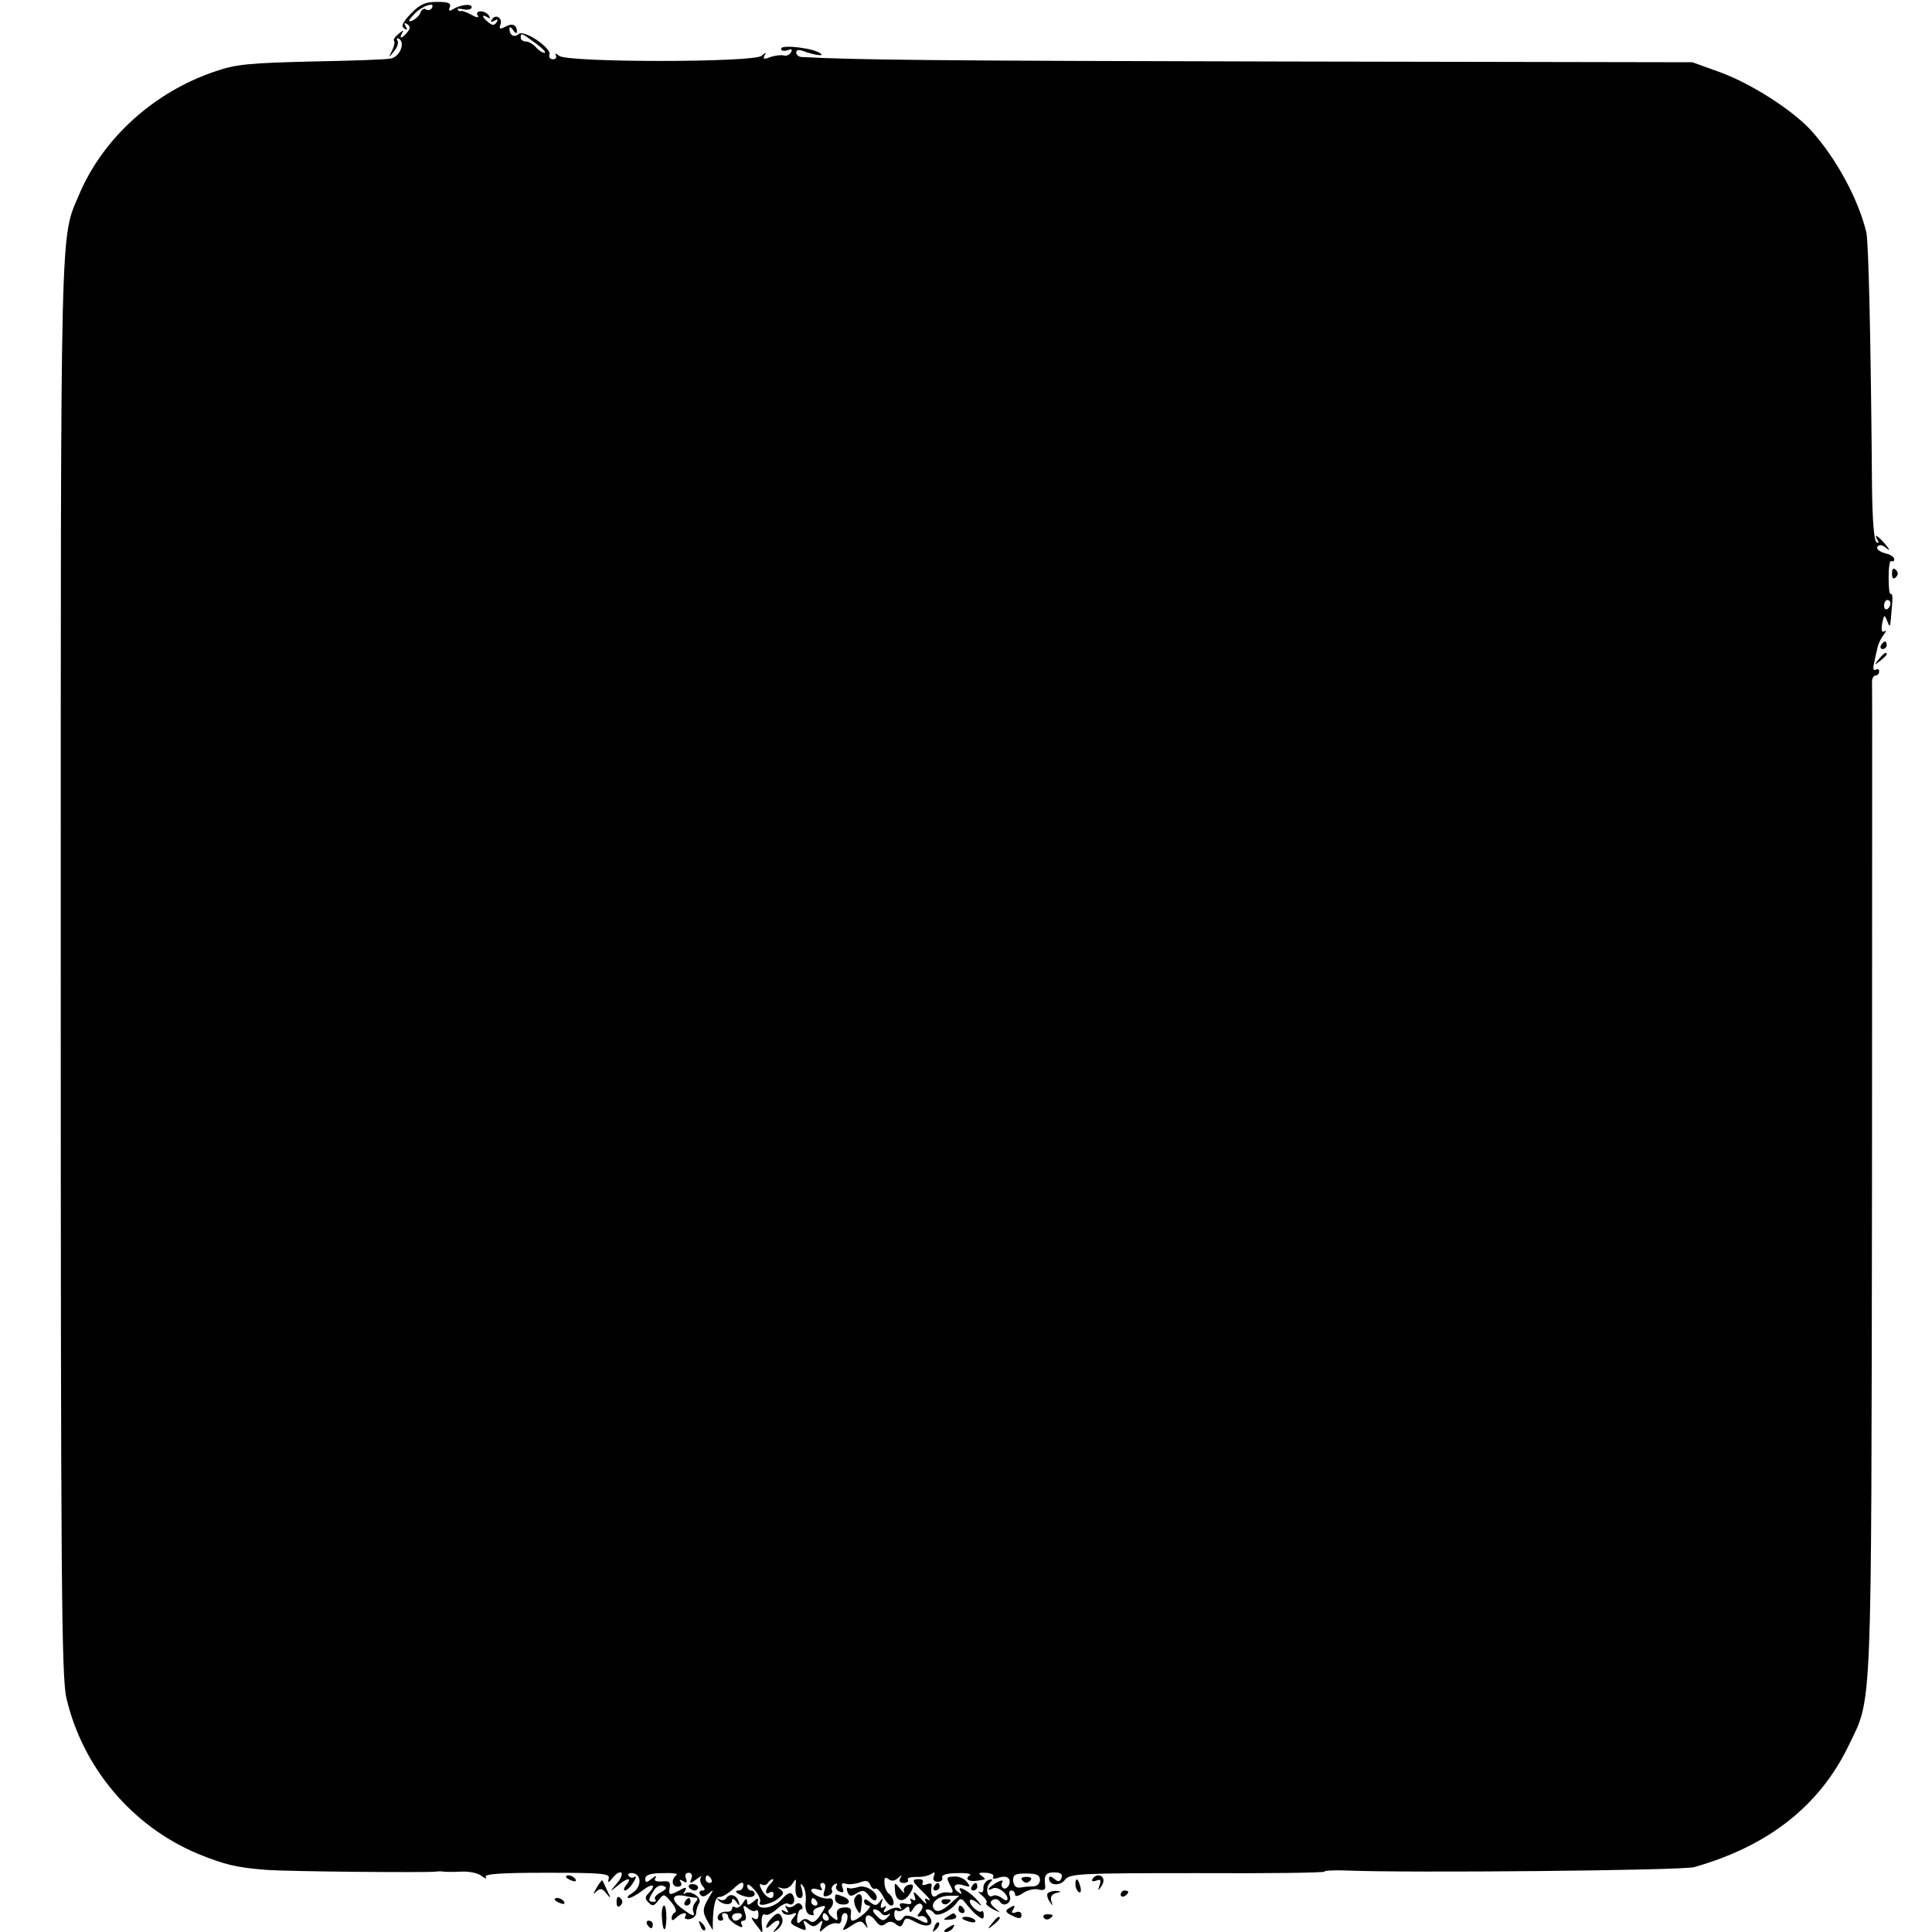 <?xml version="1.0" standalone="no"?>
<!DOCTYPE svg PUBLIC "-//W3C//DTD SVG 20010904//EN"
 "http://www.w3.org/TR/2001/REC-SVG-20010904/DTD/svg10.dtd">
<svg version="1.0" xmlns="http://www.w3.org/2000/svg"
 width="512pt" height="512pt" viewBox="0 0 512 512"
 preserveAspectRatio="xMidYMid meet">
<g transform="translate(0,512) scale(0.1,-0.1)"
fill="#000000" stroke="none">
<path d="M1089 5084 c-22 -23 -27 -34 -18 -39 8 -6 10 -4 4 5 -5 9 -4 11 4 6
9 -6 9 -11 0 -22 -14 -17 -23 -18 -13 -1 5 8 2 7 -9 -2 -10 -8 -15 -16 -13
-19 3 -2 1 -14 -5 -26 -10 -20 -9 -20 5 -2 9 10 13 23 9 29 -3 6 -1 7 5 4 16
-11 2 -47 -22 -52 -11 -3 -106 -6 -211 -8 -161 -4 -200 -7 -254 -26 -162 -54
-298 -177 -361 -326 -51 -120 -49 -34 -49 -2045 0 -1635 2 -1884 15 -1940 43
-184 174 -340 349 -413 69 -28 101 -36 176 -42 55 -5 436 -8 454 -5 6 1 15 1
20 0 6 -1 27 -1 48 0 21 1 45 -4 54 -12 9 -7 14 -8 10 -2 -4 8 42 11 162 11
150 0 169 -2 164 -16 -3 -12 0 -11 11 3 9 11 19 17 23 13 3 -4 -2 -17 -13 -29
-19 -23 -19 -23 2 -6 25 22 41 24 24 3 -7 -8 -8 -15 -4 -15 5 0 15 9 22 21 8
12 9 18 3 15 -5 -4 -12 -2 -15 3 -4 5 2 8 11 7 25 -4 23 -38 -2 -53 -11 -7
-15 -12 -9 -13 6 0 23 9 38 21 26 20 37 14 14 -9 -9 -9 -9 -15 1 -24 10 -11
15 -9 26 6 14 18 15 18 34 -5 11 -13 15 -25 10 -27 -5 -2 -9 -9 -9 -15 0 -8 4
-7 12 1 14 14 32 16 24 3 -4 -5 2 -8 11 -7 10 2 18 9 18 17 0 8 4 19 8 26 9
14 -26 36 -38 25 -5 -4 -5 -1 0 6 6 11 3 12 -13 3 -28 -15 -31 -14 -27 8 2 14
-2 17 -21 15 -16 -1 -22 2 -17 9 4 7 -1 6 -10 -2 -14 -11 -17 -11 -17 0 0 10
14 15 46 15 25 1 42 -1 37 -5 -15 -11 -13 -31 3 -31 9 0 12 5 8 12 -5 7 -3 8
6 3 9 -6 12 -4 8 7 -4 8 -1 15 7 15 8 0 11 -7 7 -16 -5 -14 -4 -14 14 -1 10 8
16 10 12 6 -4 -5 -3 -15 3 -23 9 -10 8 -13 0 -13 -7 0 -9 -5 -6 -10 5 -8 12
-7 23 2 14 12 14 11 0 -12 -17 -29 -17 -37 -1 -65 l12 -20 0 20 c1 44 7 70 18
68 6 -1 23 9 37 22 18 17 26 20 26 10 0 -8 -5 -15 -12 -15 -18 0 0 -13 22 -17
11 -2 20 2 20 7 0 6 -4 10 -10 10 -5 0 -10 6 -10 13 1 6 9 1 20 -12 11 -12 17
-27 14 -32 -8 -14 32 -5 50 11 14 11 14 15 4 23 -9 6 -8 7 4 3 10 -3 22 2 28
12 8 13 10 14 9 2 -3 -28 1 -40 12 -40 6 0 8 9 4 23 -5 16 -4 18 4 8 5 -8 8
-27 6 -42 -2 -17 2 -30 11 -33 8 -3 13 -2 10 3 -3 5 1 12 10 15 25 9 26 8 8
-19 -12 -18 -20 -22 -29 -15 -8 6 -15 6 -23 -2 -8 -8 -11 -5 -9 11 1 11 5 21
10 21 4 0 5 5 2 10 -5 8 -11 8 -19 1 -7 -6 -17 -7 -21 -3 -5 4 -5 1 0 -7 6
-10 4 -12 -5 -6 -8 5 -11 4 -6 -3 4 -6 14 -8 24 -5 14 6 15 4 5 -9 -11 -12 -9
-17 12 -26 21 -10 23 -9 18 6 -6 14 -4 15 8 5 12 -10 18 -10 29 0 10 10 12 8
6 -7 -6 -18 -5 -19 11 -4 10 8 24 13 31 11 6 -3 12 2 12 11 0 9 4 16 9 16 11
0 9 -19 -3 -39 -5 -8 2 -7 19 5 23 15 28 15 37 3 8 -11 9 -11 4 3 -8 25 8 30
24 8 10 -14 17 -16 27 -8 9 7 17 7 27 -1 11 -9 15 -8 20 4 5 14 9 14 35 0 33
-17 51 -4 31 20 -8 10 -9 15 -2 15 6 0 14 -5 17 -10 7 -12 44 5 61 28 9 13 13
12 25 -4 8 -10 21 -25 30 -31 13 -10 16 -10 16 2 0 8 -3 13 -5 10 -7 -7 -32
15 -32 27 0 6 8 4 18 -3 15 -13 16 -12 3 4 -18 22 -57 45 -46 26 5 -8 4 -10
-3 -5 -21 13 -13 28 10 20 20 -6 21 -5 10 9 -7 9 -22 15 -33 14 -22 -1 -22 -2
-9 -27 8 -15 6 -18 -8 -15 -9 1 -23 -2 -29 -8 -12 -9 -18 2 -14 27 1 5 -5 6
-14 2 -9 -3 -13 -2 -10 4 3 6 -1 10 -9 10 -22 0 -20 -5 12 -36 15 -15 21 -23
13 -19 -10 6 -12 4 -7 -6 4 -8 -3 -3 -15 11 -16 17 -20 20 -16 7 5 -12 3 -16
-5 -11 -7 4 -8 3 -4 -4 4 -7 -1 -10 -14 -7 -14 3 -18 0 -14 -8 4 -7 4 -9 -1
-5 -4 4 -17 3 -28 -3 -15 -9 -18 -8 -12 2 5 8 4 10 -3 5 -8 -5 -10 -1 -6 11 5
14 4 15 -4 4 -9 -12 -13 -12 -26 -2 -11 9 -16 10 -16 2 0 -6 6 -11 13 -11 13
-1 -30 -40 -44 -40 -4 0 -6 8 -4 18 2 14 -2 18 -18 17 -16 -1 -21 -8 -19 -20
3 -16 2 -17 -13 -5 -9 7 -12 16 -8 19 14 10 14 32 1 30 -17 -3 -48 11 -48 22
0 4 7 5 17 2 11 -4 14 -3 9 5 -4 7 -2 12 4 12 7 0 9 -8 5 -20 -5 -15 -3 -18 9
-14 9 3 14 10 11 14 -3 5 0 12 6 16 7 4 9 3 6 -3 -4 -6 0 -13 8 -16 10 -4 12
-1 8 10 -4 11 -2 14 8 11 8 -3 24 -1 37 3 17 7 24 5 28 -6 4 -8 9 -13 14 -10
4 2 13 -7 20 -20 7 -14 17 -25 22 -25 11 0 6 23 -7 32 -5 4 -11 16 -11 28 -1
14 2 17 11 10 8 -6 16 -5 25 3 10 9 11 9 6 0 -5 -8 -1 -13 9 -13 9 0 14 4 11
9 -3 4 7 7 22 7 15 -1 33 3 40 8 9 6 11 5 7 -6 -4 -9 0 -15 10 -15 9 0 14 5
12 11 -3 7 12 12 40 12 25 1 40 -2 33 -6 -7 -4 -8 -9 -4 -12 8 -4 17 -4 42 1
4 1 1 5 -7 10 -10 7 -7 9 12 8 14 -1 23 -6 19 -11 -3 -5 2 -6 12 -3 23 9 37 0
30 -18 -4 -8 -10 -12 -15 -9 -5 3 -6 10 -3 16 4 6 -2 6 -15 -1 -11 -7 -21 -14
-21 -17 0 -3 5 -2 10 1 12 8 40 -12 40 -27 0 -6 -6 -5 -15 2 -8 6 -18 9 -24 6
-14 -9 -21 20 -8 34 9 10 9 11 -3 8 -8 -3 -14 -12 -14 -21 1 -10 -3 -14 -10
-11 -6 3 -3 -1 6 -9 10 -8 15 -17 12 -20 -3 -3 5 -10 18 -17 21 -10 21 -10 5
3 -13 11 -15 17 -6 22 6 4 15 2 19 -5 10 -16 33 -2 26 16 -3 8 -1 14 4 14 6 0
10 -5 10 -11 0 -6 9 -4 21 4 11 8 29 12 40 10 14 -4 20 -1 19 8 -4 29 1 37 24
37 17 0 23 -5 19 -15 -4 -10 -9 -11 -19 -2 -9 7 -14 8 -14 1 0 -19 29 -21 42
-4 12 17 40 18 350 18 186 -1 338 1 338 4 0 3 26 4 57 3 163 -7 894 0 923 9
197 56 333 163 410 324 62 128 59 66 61 1494 0 718 1 1313 0 1323 0 9 4 17 10
17 5 0 9 5 9 11 0 5 -4 8 -9 4 -6 -3 -8 4 -5 15 2 11 6 29 9 41 2 12 10 28 17
37 7 9 8 13 2 9 -7 -4 -9 2 -6 21 5 24 6 24 13 7 7 -18 8 -18 10 5 1 14 3 35
4 47 1 12 -1 21 -4 19 -4 -3 -6 17 -6 44 0 26 3 46 7 43 5 -2 8 0 8 5 0 6 -11
13 -25 16 -14 4 -23 11 -20 17 5 6 13 6 23 -3 12 -9 11 -6 -2 10 -20 23 -32
30 -20 10 4 -6 3 -8 -3 -5 -7 5 -11 61 -12 149 -3 381 -9 646 -15 672 -21 88
-80 197 -147 271 -50 54 -156 122 -239 153 l-75 27 -1085 2 c-914 2 -1129 4
-1277 12 -7 1 -13 6 -13 12 0 7 7 8 18 4 26 -10 56 -15 48 -8 -14 15 -106 26
-106 14 0 -6 7 -7 17 -4 11 4 14 3 9 -6 -4 -7 -13 -10 -19 -8 -7 2 -22 0 -35
-4 -17 -7 -21 -6 -16 4 6 9 4 9 -8 -1 -22 -18 -514 -18 -536 0 -9 7 -13 8 -9
2 3 -6 0 -11 -7 -11 -8 0 -12 5 -10 12 7 17 -67 67 -81 55 -13 -11 -25 -3 -25
14 0 6 5 4 10 -4 5 -8 10 -10 10 -4 0 18 -12 24 -31 13 -14 -7 -17 -6 -13 5 7
18 -12 30 -22 15 -5 -8 -3 -9 6 -4 9 5 11 4 6 -4 -6 -9 -11 -9 -22 0 -17 14
-19 23 -2 13 7 -4 8 -3 4 4 -4 7 -14 12 -22 12 -9 0 -12 -5 -8 -11 4 -7 -3 -6
-17 2 -13 7 -25 11 -27 10 -2 -2 -6 0 -9 3 -3 3 4 4 16 1 11 -2 21 0 21 6 0
10 -28 7 -49 -5 -10 -7 -13 -5 -9 5 4 11 -4 14 -34 14 -30 0 -45 -6 -69 -31z
m55 14 c-3 -5 -10 -6 -15 -3 -5 4 -12 0 -15 -9 -3 -8 -13 -17 -22 -21 -12 -4
-10 1 6 18 21 22 58 34 46 15z m276 -93 c19 -14 29 -25 23 -25 -6 0 -16 7 -23
15 -7 8 -19 15 -26 15 -8 0 -14 5 -14 10 0 14 2 13 40 -15z m3590 -1484 c0 -6
-4 -12 -8 -15 -5 -3 -9 1 -9 9 0 8 4 15 9 15 4 0 8 -4 8 -9z m-2254 -3383 c0
-9 -7 -16 -16 -17 -8 0 -24 -1 -34 -3 -13 -2 -19 3 -21 17 -1 17 5 20 35 20
27 0 36 -4 36 -17z m-871 2 c3 -5 1 -10 -4 -10 -6 0 -11 5 -11 10 0 6 2 10 4
10 3 0 8 -4 11 -10z m157 -12 c-15 -15 -16 -32 -2 -23 6 3 10 1 10 -4 0 -19
-19 -12 -31 10 -7 13 -7 19 -1 15 6 -3 13 -2 17 4 3 5 9 10 13 10 3 0 1 -5 -6
-12z m-291 -23 c-12 -6 -18 -14 -15 -18 4 -4 2 -7 -4 -7 -15 0 -15 5 0 29 6
11 18 17 26 13 11 -4 9 -8 -7 -17z m94 -14 c5 -1 4 -6 -2 -12 -6 -6 -9 -19 -5
-27 4 -12 -3 -10 -26 7 -35 24 -34 43 1 37 12 -3 26 -5 32 -5z m670 -19 c-19
-16 -31 -20 -38 -13 -15 15 7 37 39 37 l26 0 -27 -24z m-350 8 c3 -5 1 -10 -4
-10 -6 0 -11 5 -11 10 0 6 2 10 4 10 3 0 8 -4 11 -10z m274 -26 c-10 -12 -10
-14 1 -12 7 2 15 -3 17 -10 4 -11 -2 -10 -25 2 -19 10 -33 12 -37 6 -10 -16
-25 -12 -25 7 0 9 3 13 7 10 3 -4 12 -2 20 4 10 9 13 8 13 -2 1 -9 4 -8 11 4
6 9 15 15 20 11 6 -4 5 -11 -2 -20z m-104 -4 c4 -6 12 -7 18 -4 8 5 8 2 -1 -7
-10 -11 -15 -10 -29 4 -10 10 -12 17 -6 17 7 0 15 -5 18 -10z m-140 -10 c3 -5
1 -10 -4 -10 -6 0 -11 5 -11 10 0 6 2 10 4 10 3 0 8 -4 11 -10z"/>
<path d="M2710 136 c7 -7 13 -7 20 0 6 6 3 10 -10 10 -13 0 -16 -4 -10 -10z"/>
<path d="M1815 80 c-3 -5 -1 -10 4 -10 6 0 11 5 11 10 0 6 -2 10 -4 10 -3 0
-8 -4 -11 -10z"/>
<path d="M2496 78 c3 -5 10 -6 15 -3 13 9 11 12 -6 12 -8 0 -12 -4 -9 -9z"/>
<path d="M5014 3600 c0 -13 4 -16 10 -10 7 7 7 13 0 20 -6 6 -10 3 -10 -10z"/>
<path d="M4985 3410 c-3 -5 -1 -10 4 -10 6 0 11 5 11 10 0 6 -2 10 -4 10 -3 0
-8 -4 -11 -10z"/>
<path d="M4979 3373 c-13 -16 -12 -17 4 -4 9 7 17 15 17 17 0 8 -8 3 -21 -13z"/>
<path d="M1500 146 c0 -2 7 -7 16 -10 8 -3 12 -2 9 4 -6 10 -25 14 -25 6z"/>
<path d="M2895 140 c-3 -6 1 -7 10 -4 11 5 14 2 9 -12 -5 -15 -4 -16 4 -4 11
15 7 30 -8 30 -5 0 -12 -4 -15 -10z"/>
<path d="M1581 117 c-10 -17 -10 -19 -1 -10 11 10 16 9 27 -5 12 -15 13 -14 2
8 -6 14 -12 26 -13 27 -1 1 -8 -8 -15 -20z"/>
<path d="M2850 126 c0 -8 4 -17 9 -20 5 -4 7 3 4 14 -6 23 -13 26 -13 6z"/>
<path d="M1826 118 c3 -4 9 -8 15 -8 5 0 9 4 9 8 0 5 -7 9 -15 9 -8 0 -12 -4
-9 -9z"/>
<path d="M2274 119 c-10 -3 -22 -5 -26 -2 -4 2 -5 -3 -2 -11 5 -12 9 -13 25
-3 15 9 21 8 32 -7 8 -11 16 -15 19 -10 9 16 -27 41 -48 33z"/>
<path d="M2372 108 c2 -28 23 -32 39 -7 13 21 11 29 -6 23 -8 -4 -12 -11 -9
-18 3 -6 -2 -2 -10 8 -16 19 -16 19 -14 -6z"/>
<path d="M2475 120 c-3 -5 -1 -10 4 -10 6 0 11 5 11 10 0 6 -2 10 -4 10 -3 0
-8 -4 -11 -10z"/>
<path d="M2575 120 c-3 -5 -1 -10 4 -10 6 0 11 5 11 10 0 6 -2 10 -4 10 -3 0
-8 -4 -11 -10z"/>
<path d="M2071 86 c-23 -25 -68 -30 -63 -6 3 11 0 11 -12 0 -13 -10 -16 -10
-16 1 -1 9 -4 8 -11 -4 -6 -9 -14 -15 -20 -12 -5 4 -9 2 -9 -3 0 -6 -7 -9 -16
-8 -9 0 -19 -5 -21 -11 -3 -7 0 -13 7 -13 6 0 8 4 5 10 -3 6 -1 10 4 10 6 0
11 -4 11 -10 0 -5 10 -14 21 -21 15 -8 19 -8 15 0 -4 6 -2 11 4 11 7 0 9 8 4
22 -6 19 -5 21 8 11 8 -7 18 -10 21 -6 4 3 7 -1 7 -11 0 -11 -4 -15 -12 -10
-8 5 -8 1 2 -12 8 -10 16 -21 18 -24 2 -3 3 2 2 10 -4 26 0 41 8 36 5 -3 19 4
31 15 12 11 25 17 30 14 13 -8 21 8 12 23 -5 9 -14 6 -30 -12z m-106 -46 c-3
-5 -10 -10 -16 -10 -5 0 -9 5 -9 10 0 6 7 10 16 10 8 0 12 -4 9 -10z"/>
<path d="M2776 102 c-2 -4 0 -14 6 -22 8 -12 9 -12 4 2 -3 10 1 18 12 21 16 4
16 5 0 6 -9 0 -19 -3 -22 -7z"/>
<path d="M2970 99 c0 -5 5 -7 10 -4 6 3 10 8 10 11 0 2 -4 4 -10 4 -5 0 -10
-5 -10 -11z"/>
<path d="M1634 80 c0 -13 4 -16 10 -10 7 7 7 13 0 20 -6 6 -10 3 -10 -10z"/>
<path d="M1925 90 c-3 -6 -12 -7 -18 -4 -7 4 -8 3 -4 -1 12 -14 37 -15 37 -2
0 7 5 6 11 -3 9 -12 10 -12 7 -1 -5 19 -24 25 -33 11z"/>
<path d="M2213 87 c0 -7 9 -14 19 -14 22 -2 24 13 2 21 -21 8 -21 8 -21 -7z"/>
<path d="M2265 90 c-3 -5 -1 -18 4 -27 11 -19 11 -19 15 15 3 23 -8 30 -19 12z"/>
<path d="M1470 86 c0 -2 7 -7 16 -10 8 -3 12 -2 9 4 -6 10 -25 14 -25 6z"/>
<path d="M1754 41 c2 -42 11 -46 12 -5 0 19 -2 34 -6 34 -4 0 -7 -13 -6 -29z"/>
<path d="M2540 60 c0 -5 5 -10 11 -10 5 0 7 5 4 10 -3 6 -8 10 -11 10 -2 0 -4
-4 -4 -10z"/>
<path d="M2672 62 c-9 -6 -6 -11 11 -19 18 -9 24 -8 24 2 0 8 -7 11 -15 7 -10
-3 -13 -1 -8 6 8 14 6 15 -12 4z"/>
<path d="M2043 35 c-16 -18 -17 -33 -1 -17 19 19 32 14 17 -5 -13 -16 -12 -17
3 -5 9 8 14 20 11 28 -6 17 -14 17 -30 -1z"/>
<path d="M2510 40 c-12 -7 -10 -9 7 -7 12 0 19 5 17 9 -6 10 -6 10 -24 -2z"/>
<path d="M2766 38 c3 -5 10 -6 15 -3 13 9 11 12 -6 12 -8 0 -12 -4 -9 -9z"/>
<path d="M2550 36 c0 -2 9 -6 20 -9 11 -3 18 -1 14 4 -5 9 -34 13 -34 5z"/>
<path d="M2629 23 c-13 -16 -12 -17 4 -4 16 13 21 21 13 21 -2 0 -10 -8 -17
-17z"/>
<path d="M1715 20 c3 -5 8 -10 11 -10 2 0 4 5 4 10 0 6 -5 10 -11 10 -5 0 -7
-4 -4 -10z"/>
<path d="M1856 17 c3 -10 9 -15 12 -12 3 3 0 11 -7 18 -10 9 -11 8 -5 -6z"/>
<path d="M2476 13 c-6 -14 -5 -15 5 -6 7 7 10 15 7 18 -3 3 -9 -2 -12 -12z"/>
<path d="M2510 10 c-9 -6 -10 -10 -3 -10 6 0 15 5 18 10 8 12 4 12 -15 0z"/>
</g>
</svg>
